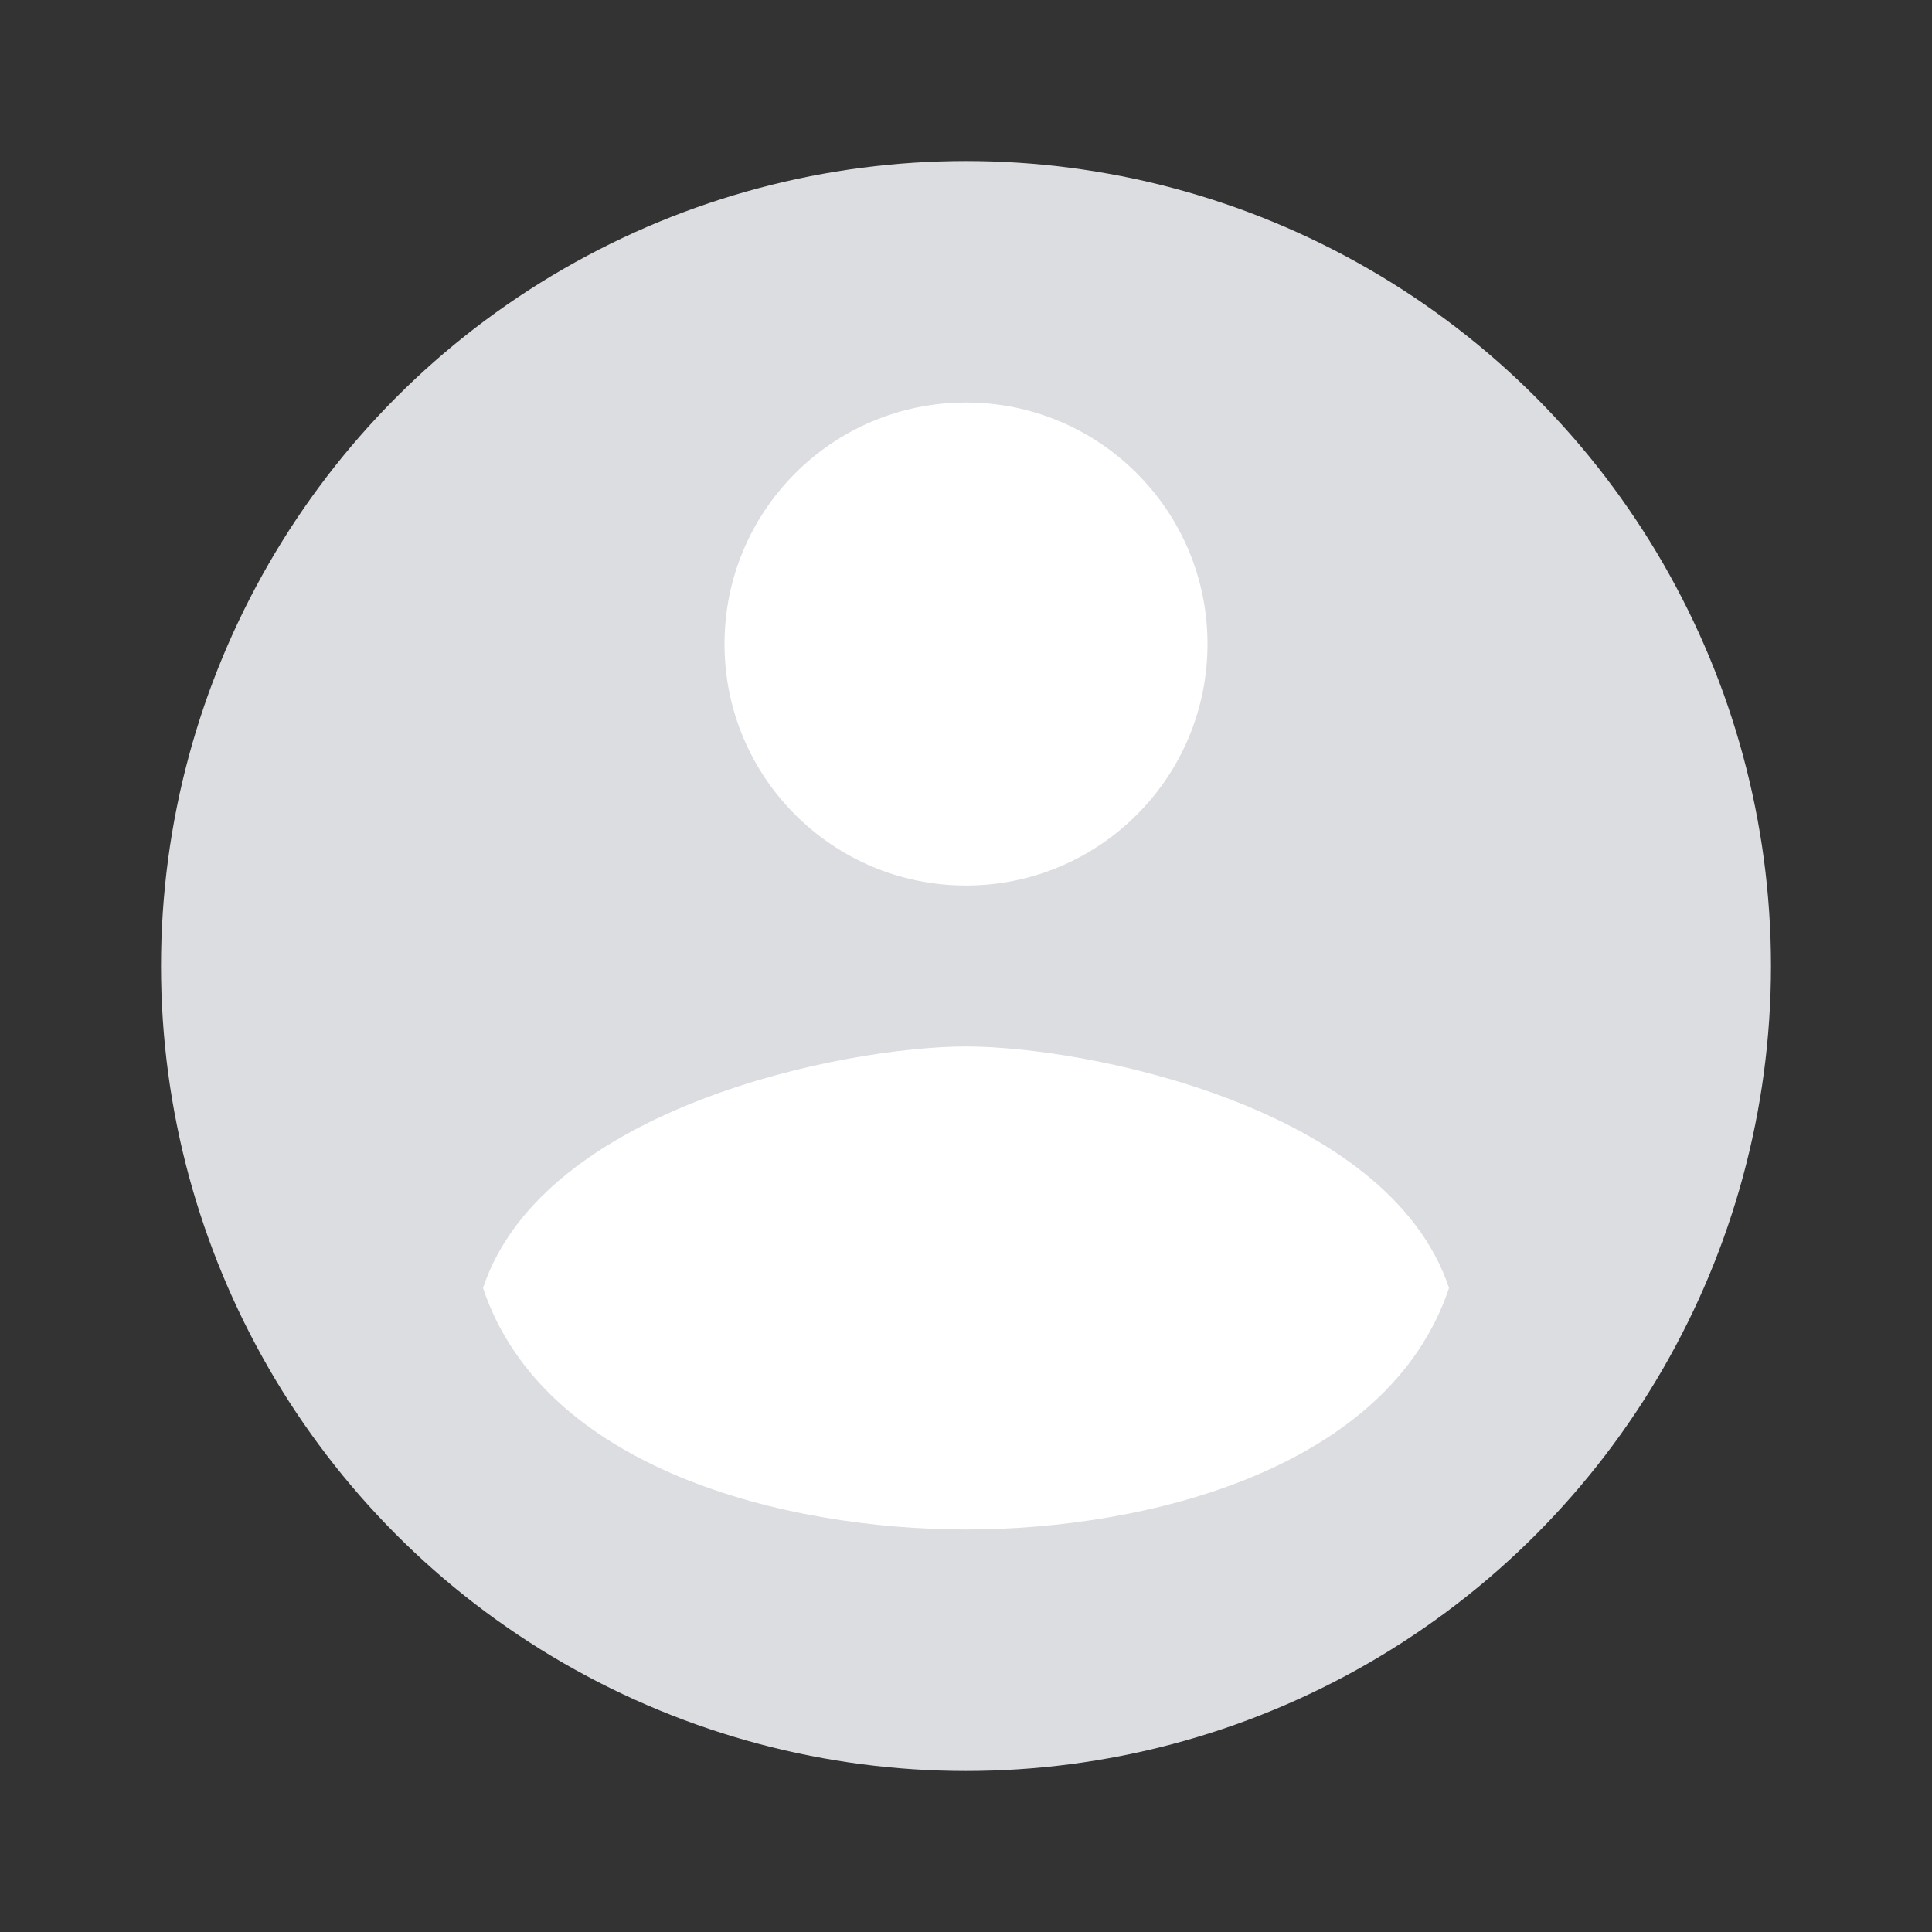 <svg width="32" height="32" viewBox="0 0 32 32" fill="none" xmlns="http://www.w3.org/2000/svg">
<rect x="0" y="0" width="32" height="32" fill="#333333" stroke="none"/>
<circle cx="16" cy="16" r="13.333" fill="#DCDDE1"/>
<circle cx="16" cy="10.667" r="4" fill="white"/>
<path d="M16 17.333C14 17.333 9 18.333 8 21.333C9 24.333 13 25.333 16 25.333C19 25.333 23 24.333 24 21.333C23 18.333 18 17.333 16 17.333Z" fill="white"/>
</svg>
